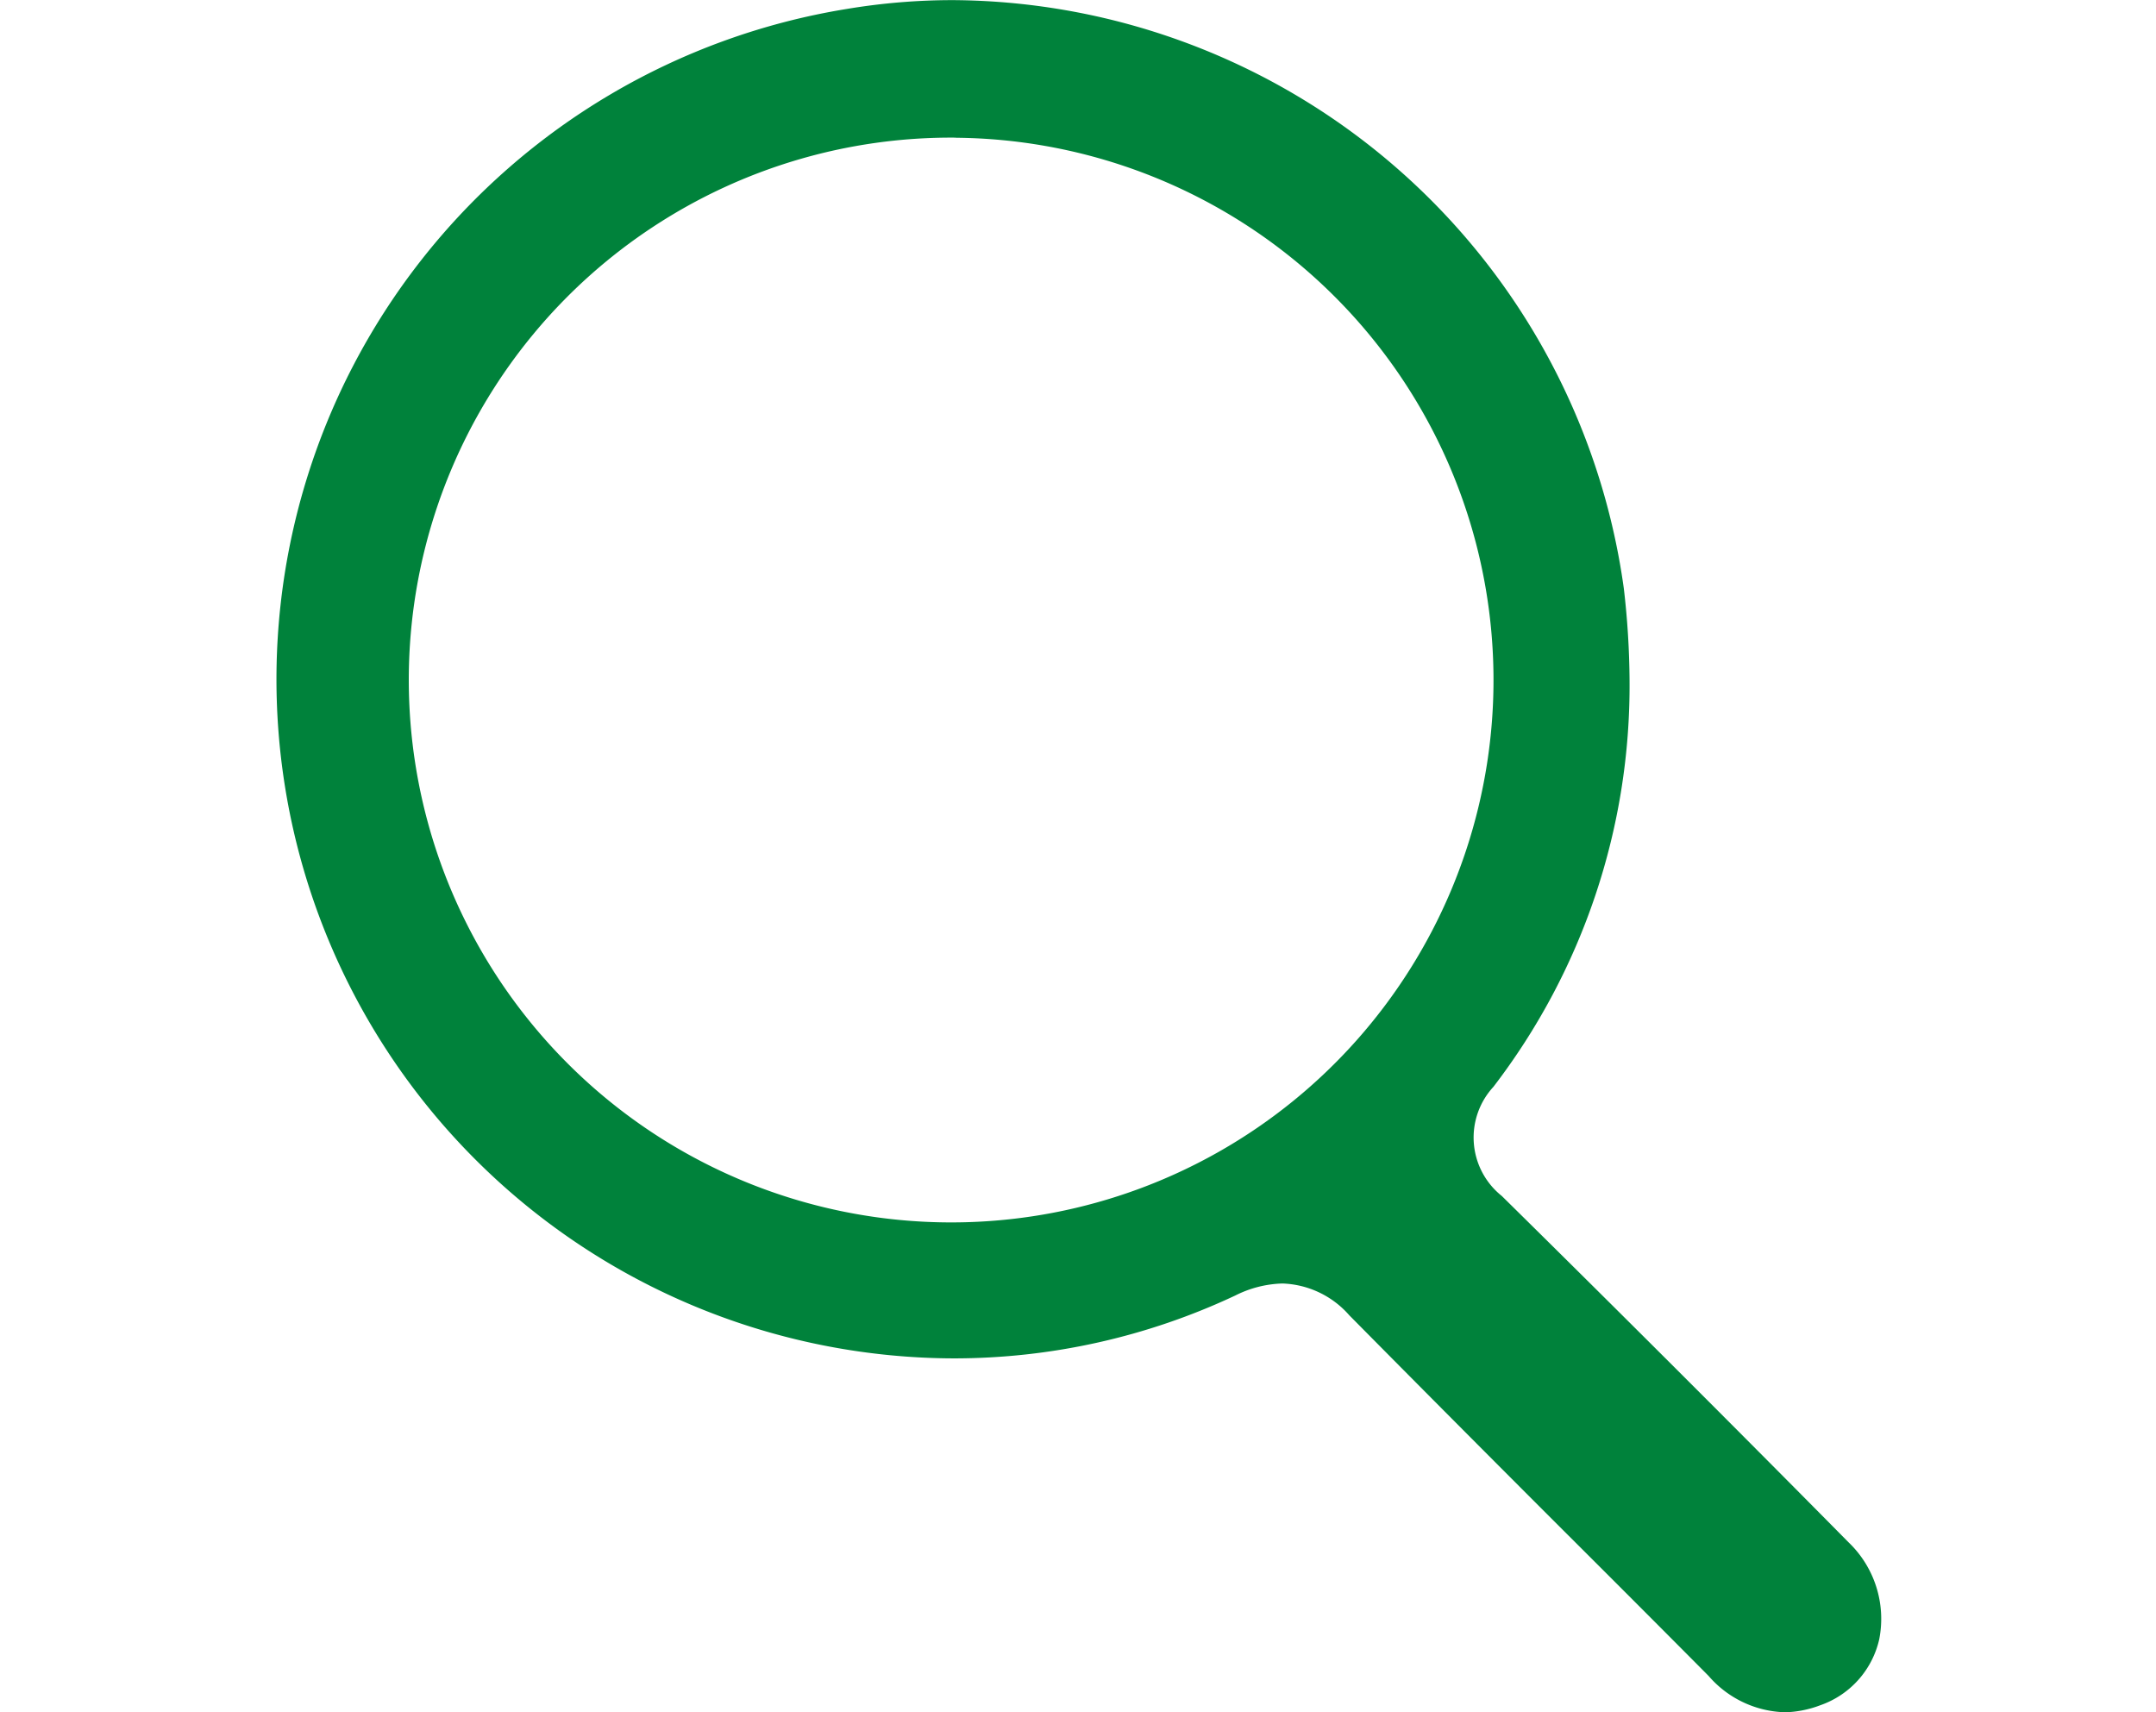 <svg xmlns="http://www.w3.org/2000/svg" width="25.793" height="20.482" viewBox="0 0 25.793 27.482">
  <path id="Path_90" data-name="Path 90" d="M83.722,42.838a1.679,1.679,0,0,1-1.2-.582q-1.14-1.148-2.284-2.288-1.747-1.745-3.483-3.5a1.492,1.492,0,0,0-1.073-.511,1.783,1.783,0,0,0-.756.192,10.616,10.616,0,0,1-4.524,1.01A10.9,10.9,0,0,1,68.686,15.5a10.341,10.341,0,0,1,1.706-.142A10.938,10.938,0,0,1,81.161,24.8a13.337,13.337,0,0,1,.092,1.484A10.575,10.575,0,0,1,79.068,32.8a1.2,1.2,0,0,0,.134,1.752q2.8,2.76,5.564,5.557a1.7,1.7,0,0,1,.495,1.558,1.462,1.462,0,0,1-.948,1.06,1.714,1.714,0,0,1-.59.113m-13.3-25.275A8.705,8.705,0,0,0,64.182,32.4a8.705,8.705,0,1,0,6.266-14.833Z" transform="translate(-59.503 -15.356)" fill="#00823b"/>
</svg>
